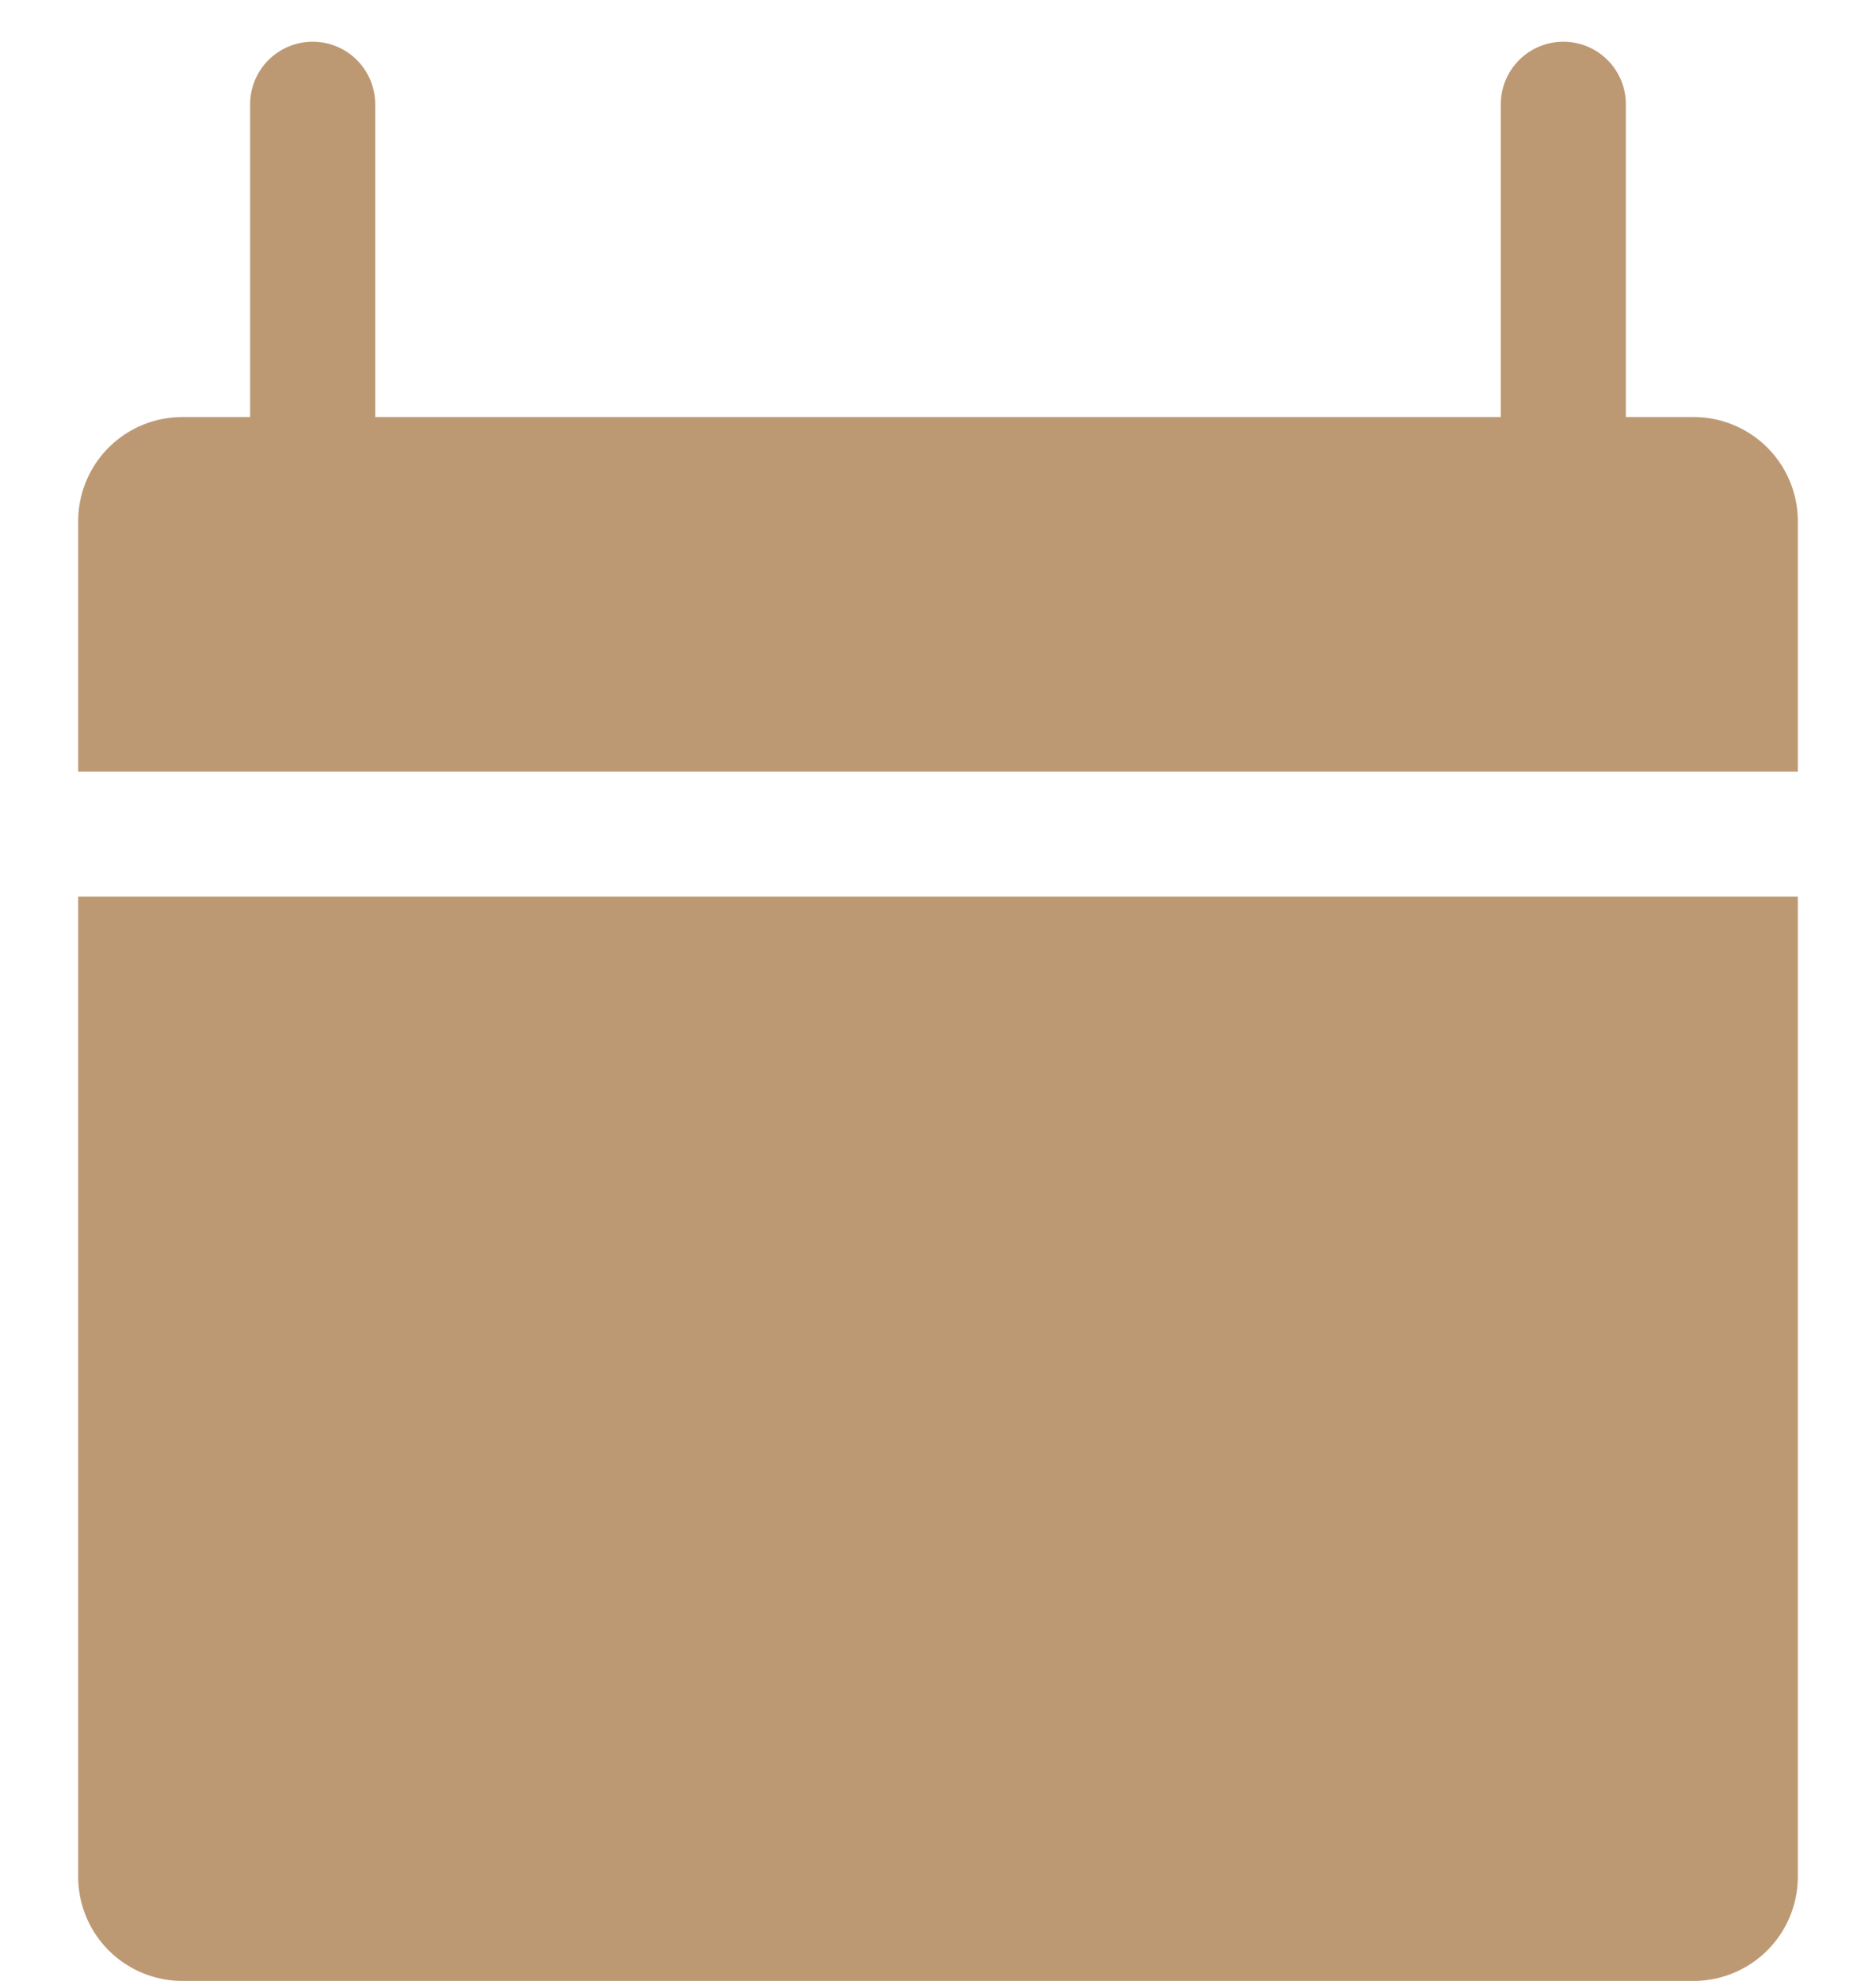<svg width='18' height='19' fill='none' xmlns='http://www.w3.org/2000/svg'><path fill-rule='evenodd' clip-rule='evenodd' d='M1.75 4a1 1 0 00-1 1v2.4h16.5V5a1 1 0 00-1-1H1.75zm15.5 4.6H.75V18a1 1 0 001 1h14.5a1 1 0 001-1V8.6z' fill='#BD9973'/><path d='M3 1v3M15 1v3' stroke='#BD9973' stroke-width='1.2' stroke-linecap='round' stroke-linejoin='round'/></svg>